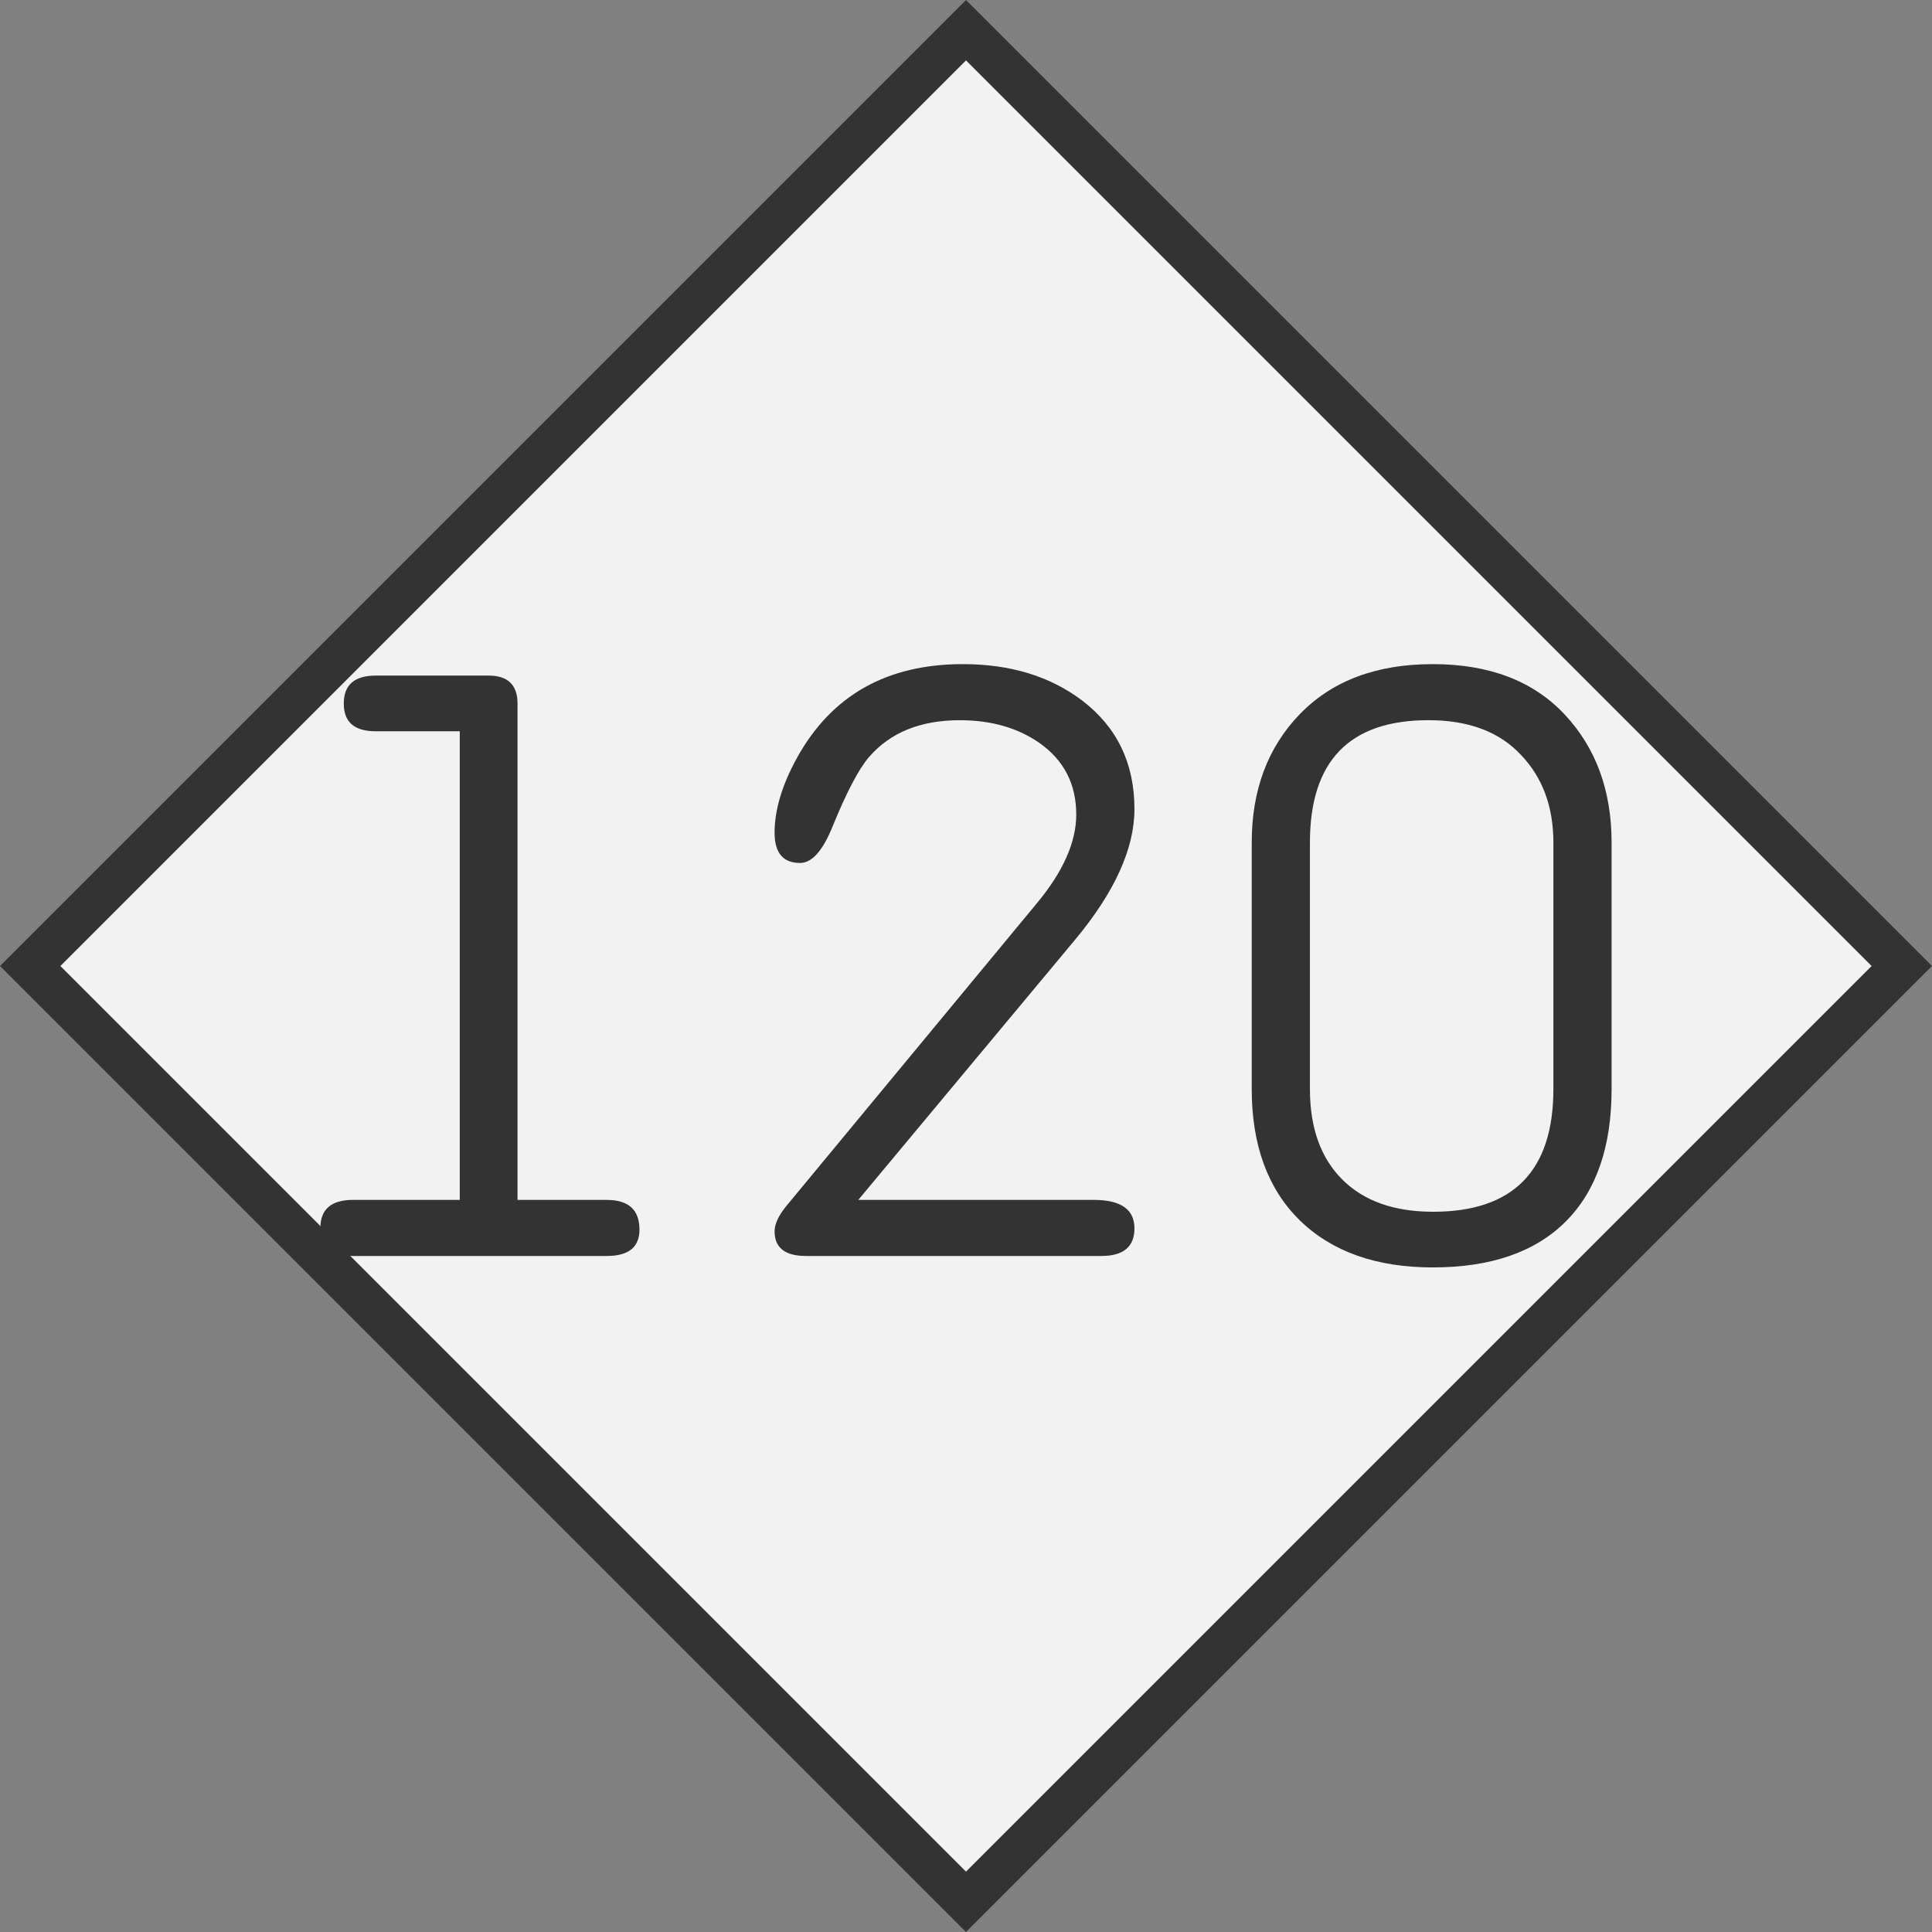 <svg xmlns="http://www.w3.org/2000/svg" width="64" height="64"><rect width="100%" height="100%" fill="#808080" stroke="none"/><path d="M23.335-21.92h43.84v43.84h-43.84Z" style="fill:#f2f2f2;fill-opacity:1;stroke:#333;stroke-width:1.414;stroke-miterlimit:4;stroke-dasharray:none;stroke-opacity:1" transform="rotate(45)"/><g aria-label="120" style="font-style:normal;font-variant:normal;font-weight:400;font-stretch:normal;font-size:28.825px;line-height:1.25;font-family:saxMono;-inkscape-font-specification:saxMono;letter-spacing:0;word-spacing:0;fill:#333;fill-opacity:1;stroke:none;stroke-width:.721"><path d="M.003 39.748V24.224h-2.787q-1.055 0-1.055-.915 0-.929 1.055-.929H.96q.957 0 .957.929v16.44h2.956q1.083 0 1.083.984 0 .873-1.083.873H-3.53q-1.084 0-1.084-.929t1.084-.929zM13.205 39.748h7.797q1.351 0 1.351.943 0 .915-1.097.915h-9.782q-1.042 0-1.042-.816 0-.366.394-.845L19.13 29.91q1.295-1.562 1.295-2.928 0-1.506-1.21-2.364-1.084-.76-2.646-.76-1.957 0-3.012 1.224-.507.591-1.197 2.28-.492 1.225-1.083 1.225-.845 0-.845-1 0-1.14.746-2.49Q12.895 22 16.668 22q2.35 0 3.94 1.196 1.745 1.323 1.745 3.603 0 1.97-1.97 4.335zM26.238 36.075V27.91q0-2.603 1.59-4.25Q29.433 22 32.234 22q2.8 0 4.363 1.66 1.562 1.662 1.562 4.251v8.164q0 2.87-1.52 4.39-1.52 1.52-4.405 1.52-2.801 0-4.406-1.561-1.59-1.563-1.59-4.35zm9.993 0V27.91q0-1.787-1.084-2.913-1.07-1.14-3.054-1.14-3.927 0-3.927 4.053v8.164q0 1.928 1.07 2.997 1.07 1.07 3.012 1.07 3.983 0 3.983-4.067z" style="font-style:normal;font-variant:normal;font-weight:400;font-stretch:normal;font-size:28.825px;line-height:1.25;font-family:saxMono;-inkscape-font-specification:saxMono;letter-spacing:0;word-spacing:0;fill:#333;fill-opacity:1;stroke:none;stroke-width:.721" transform="translate(15.227)"/></g></svg>